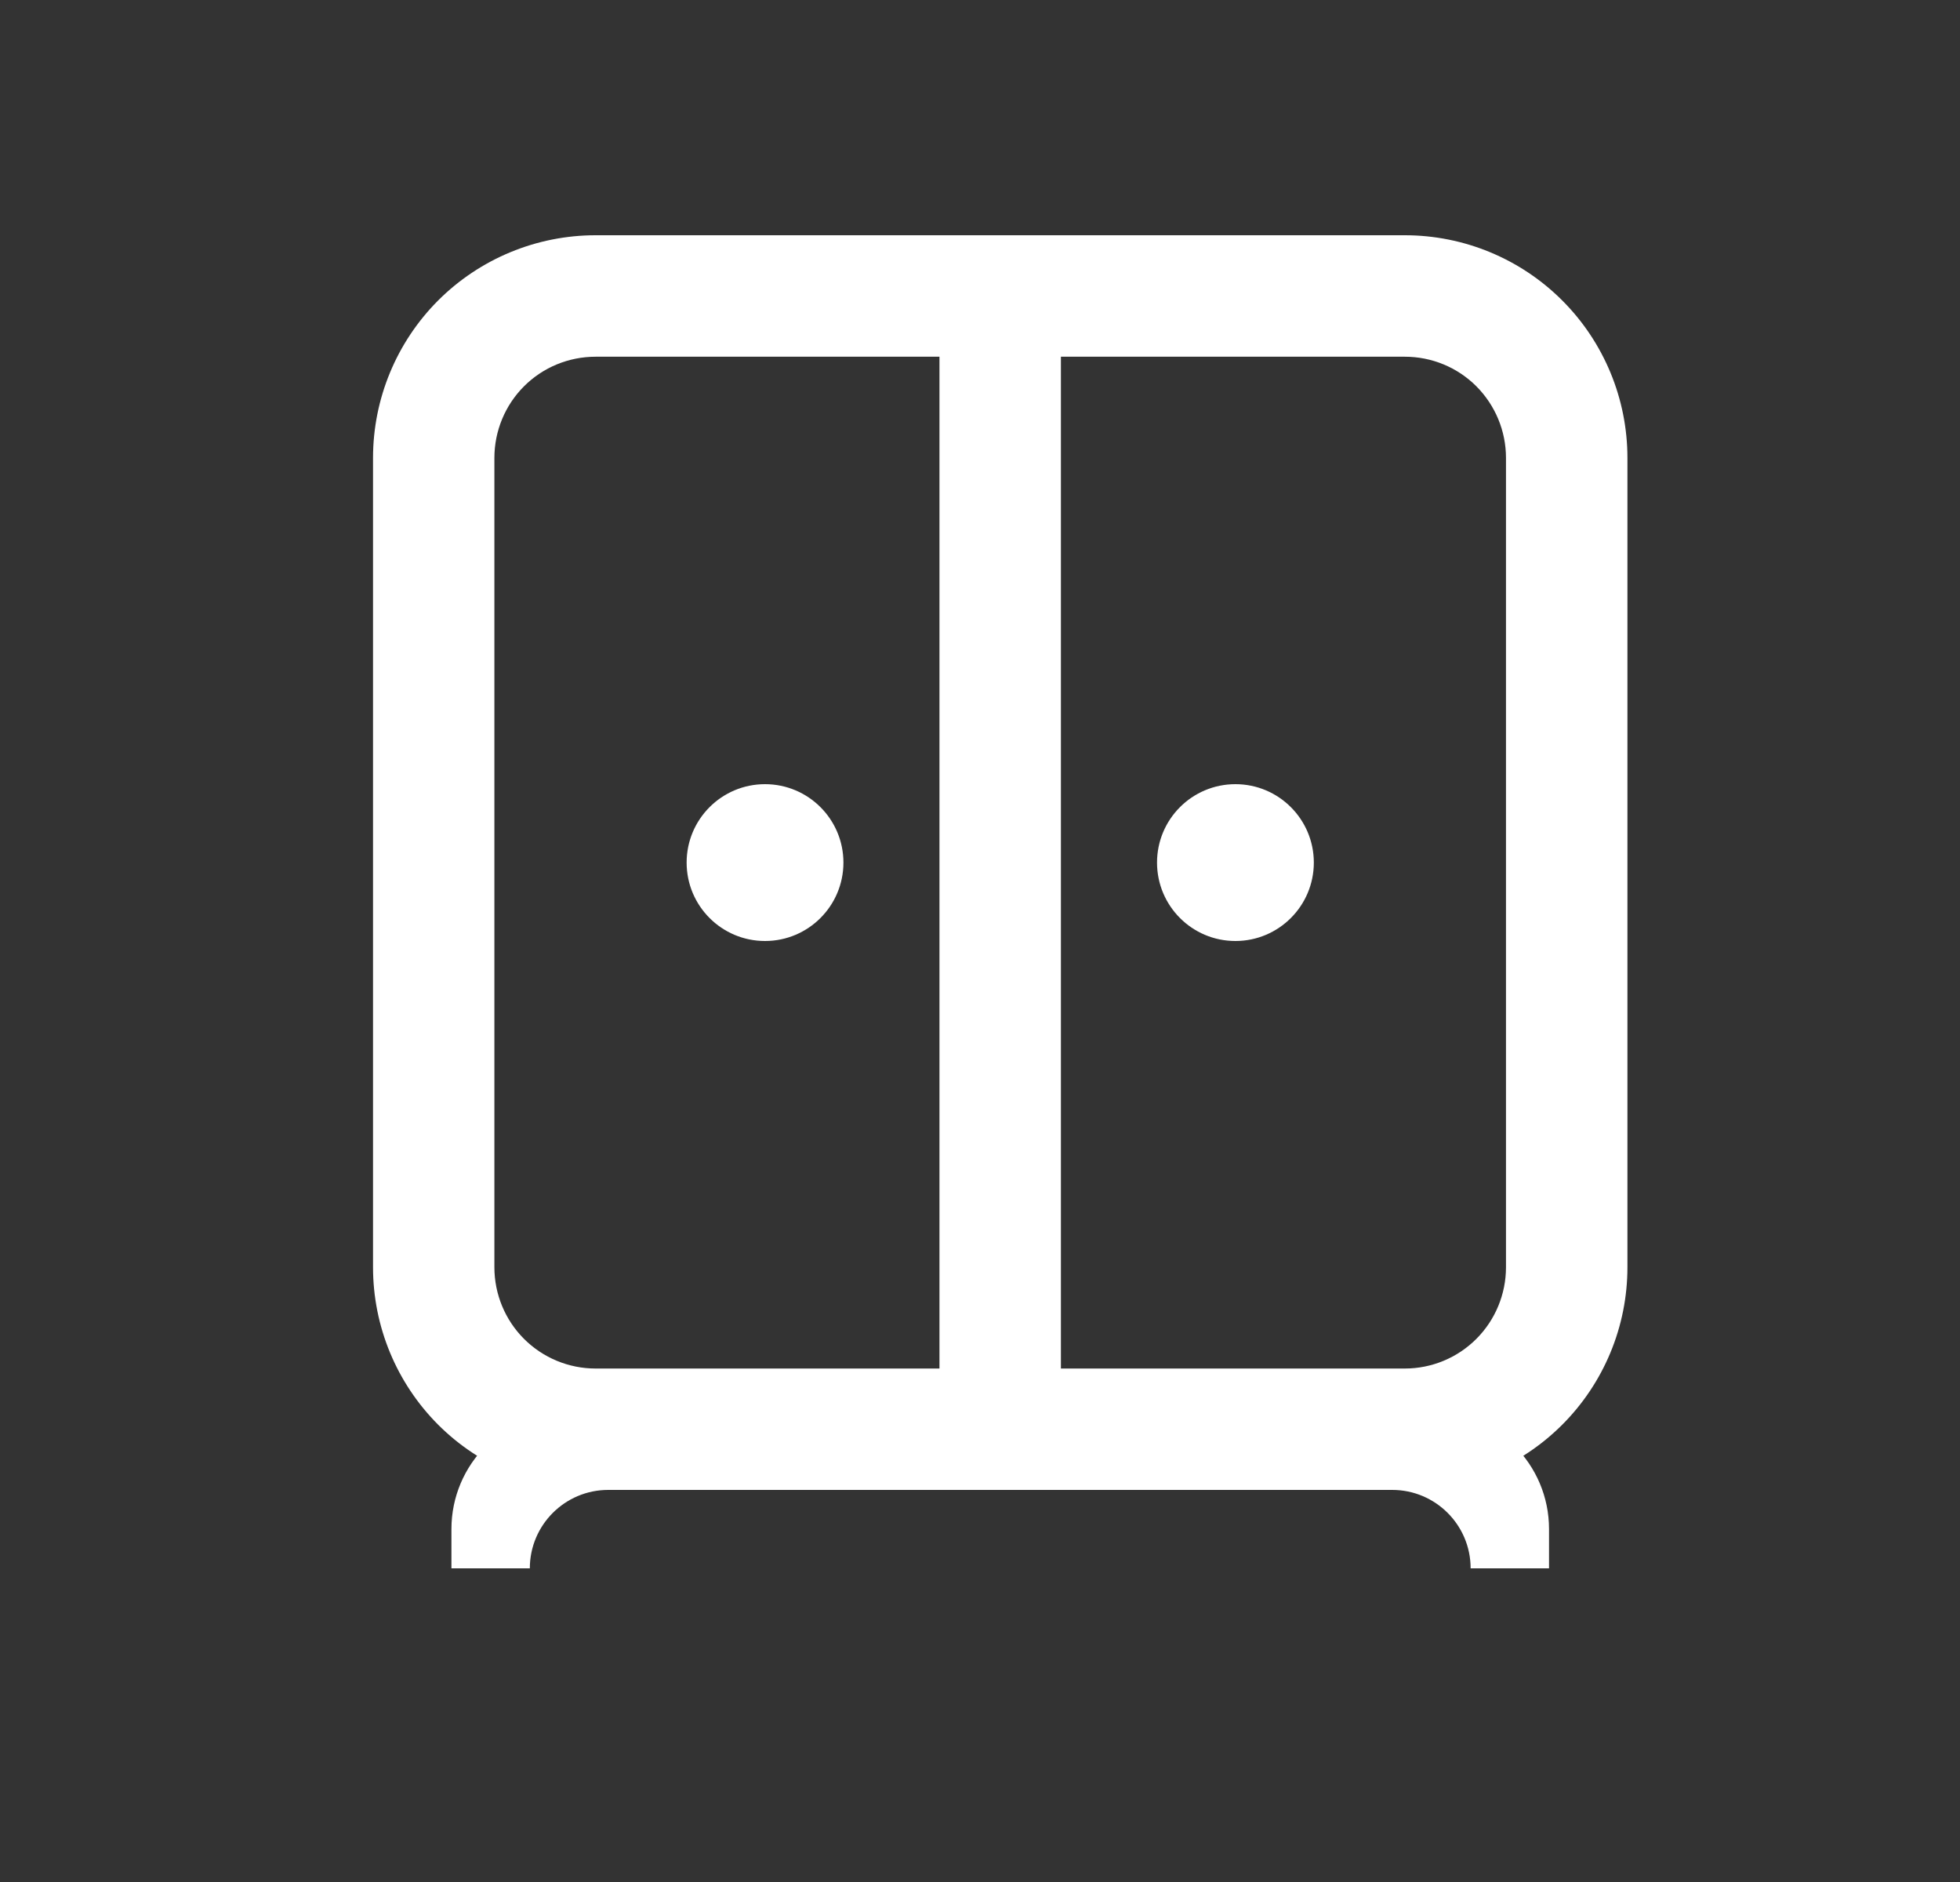 <svg width="25" height="24" viewBox="0 0 25 24" fill="none" xmlns="http://www.w3.org/2000/svg">
<rect x="0" y="0" width="25" height="24" fill="#333333" stroke="none"/>
<path d="M17.919 19H7.597C6.844 19 6.122 18.701 5.589 18.169C5.057 17.636 4.758 16.914 4.758 16.161V5.839C4.758 5.086 5.057 4.364 5.589 3.831C6.122 3.299 6.844 3 7.597 3H17.919C18.672 3 19.394 3.299 19.926 3.831C20.459 4.364 20.758 5.086 20.758 5.839V16.161C20.758 16.914 20.459 17.636 19.926 18.169C19.394 18.701 18.672 19 17.919 19ZM7.597 4.549C7.254 4.549 6.926 4.684 6.684 4.926C6.442 5.168 6.306 5.497 6.306 5.839V16.161C6.306 16.503 6.442 16.832 6.684 17.074C6.926 17.316 7.254 17.452 7.597 17.452H17.919C18.261 17.452 18.589 17.316 18.831 17.074C19.073 16.832 19.209 16.503 19.209 16.161V5.839C19.209 5.497 19.073 5.169 18.831 4.926C18.589 4.684 18.261 4.549 17.919 4.549H7.597Z" fill="white"/>
<path d="M16.758 11C16.758 11.552 16.31 12 15.758 12C15.205 12 14.758 11.552 14.758 11C14.758 10.448 15.205 10 15.758 10C16.31 10 16.758 10.448 16.758 11Z" fill="white"/>
<path d="M11.983 4.289H13.532V18.224H11.983V4.289Z" fill="white"/>
<path d="M10.758 11C10.758 11.552 10.31 12 9.758 12C9.205 12 8.758 11.552 8.758 11C8.758 10.448 9.205 10 9.758 10C10.31 10 10.758 10.448 10.758 11Z" fill="white"/>
<path d="M5.758 19.5C5.758 18.672 6.429 18 7.258 18H18.258C19.086 18 19.758 18.672 19.758 19.5C19.758 19.675 19.758 20 19.758 20H18.758C18.758 19.448 18.31 19 17.758 19H7.758C7.206 19 6.758 19.448 6.758 20H5.758C5.758 20 5.758 19.675 5.758 19.5Z" fill="white"/>
</svg>
